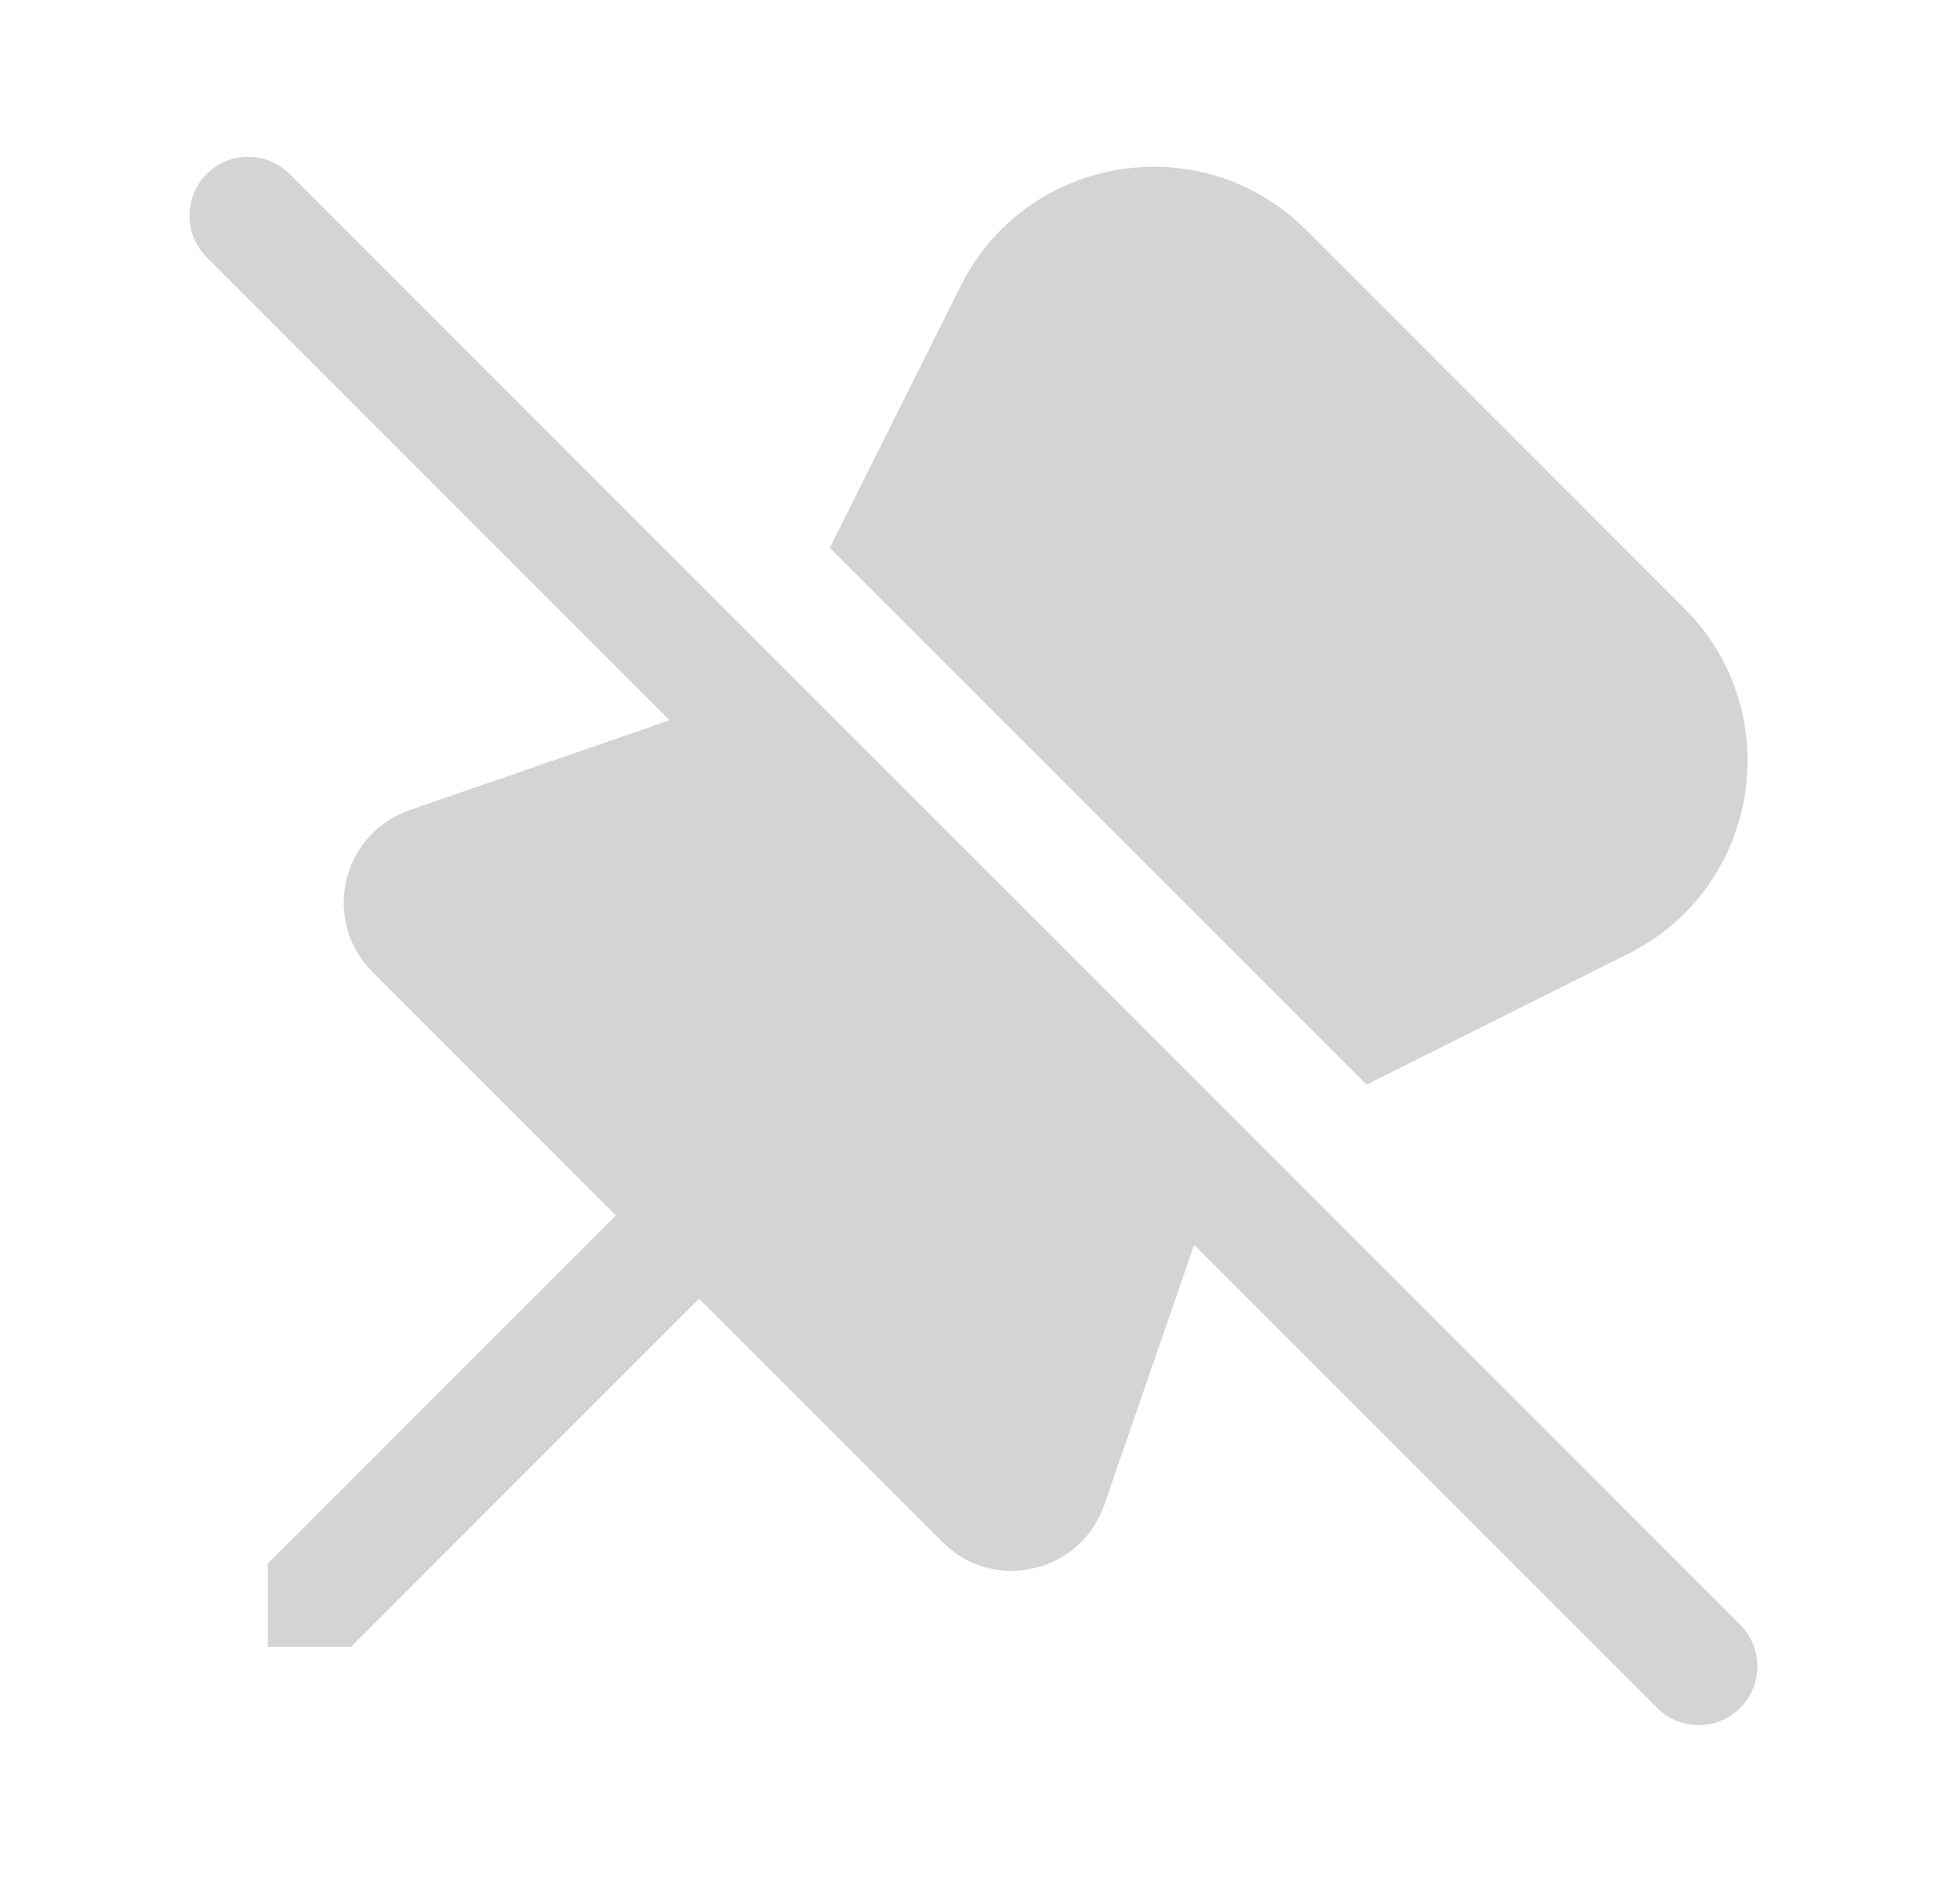 <svg width="25" height="24" viewBox="0 0 25 24" fill="none" xmlns="http://www.w3.org/2000/svg">
<path d="M3.696 2.22C3.403 1.927 2.929 1.927 2.636 2.22C2.343 2.513 2.343 2.987 2.636 3.28L8.541 9.185L5.227 10.33C4.354 10.632 4.098 11.743 4.751 12.395L7.855 15.5L3.416 19.939L3.416 21H4.477L8.916 16.561L12.021 19.665C12.674 20.318 13.785 20.062 14.086 19.189L15.231 15.876L21.136 21.78C21.429 22.073 21.903 22.073 22.196 21.78C22.489 21.487 22.489 21.013 22.196 20.72L3.696 2.22ZM20.77 12.162L17.43 13.832L10.584 6.986L12.254 3.647C13.094 1.968 15.331 1.605 16.659 2.932L21.484 7.758C22.812 9.085 22.449 11.322 20.77 12.162Z" fill="#d4d4d4"/>
</svg>
